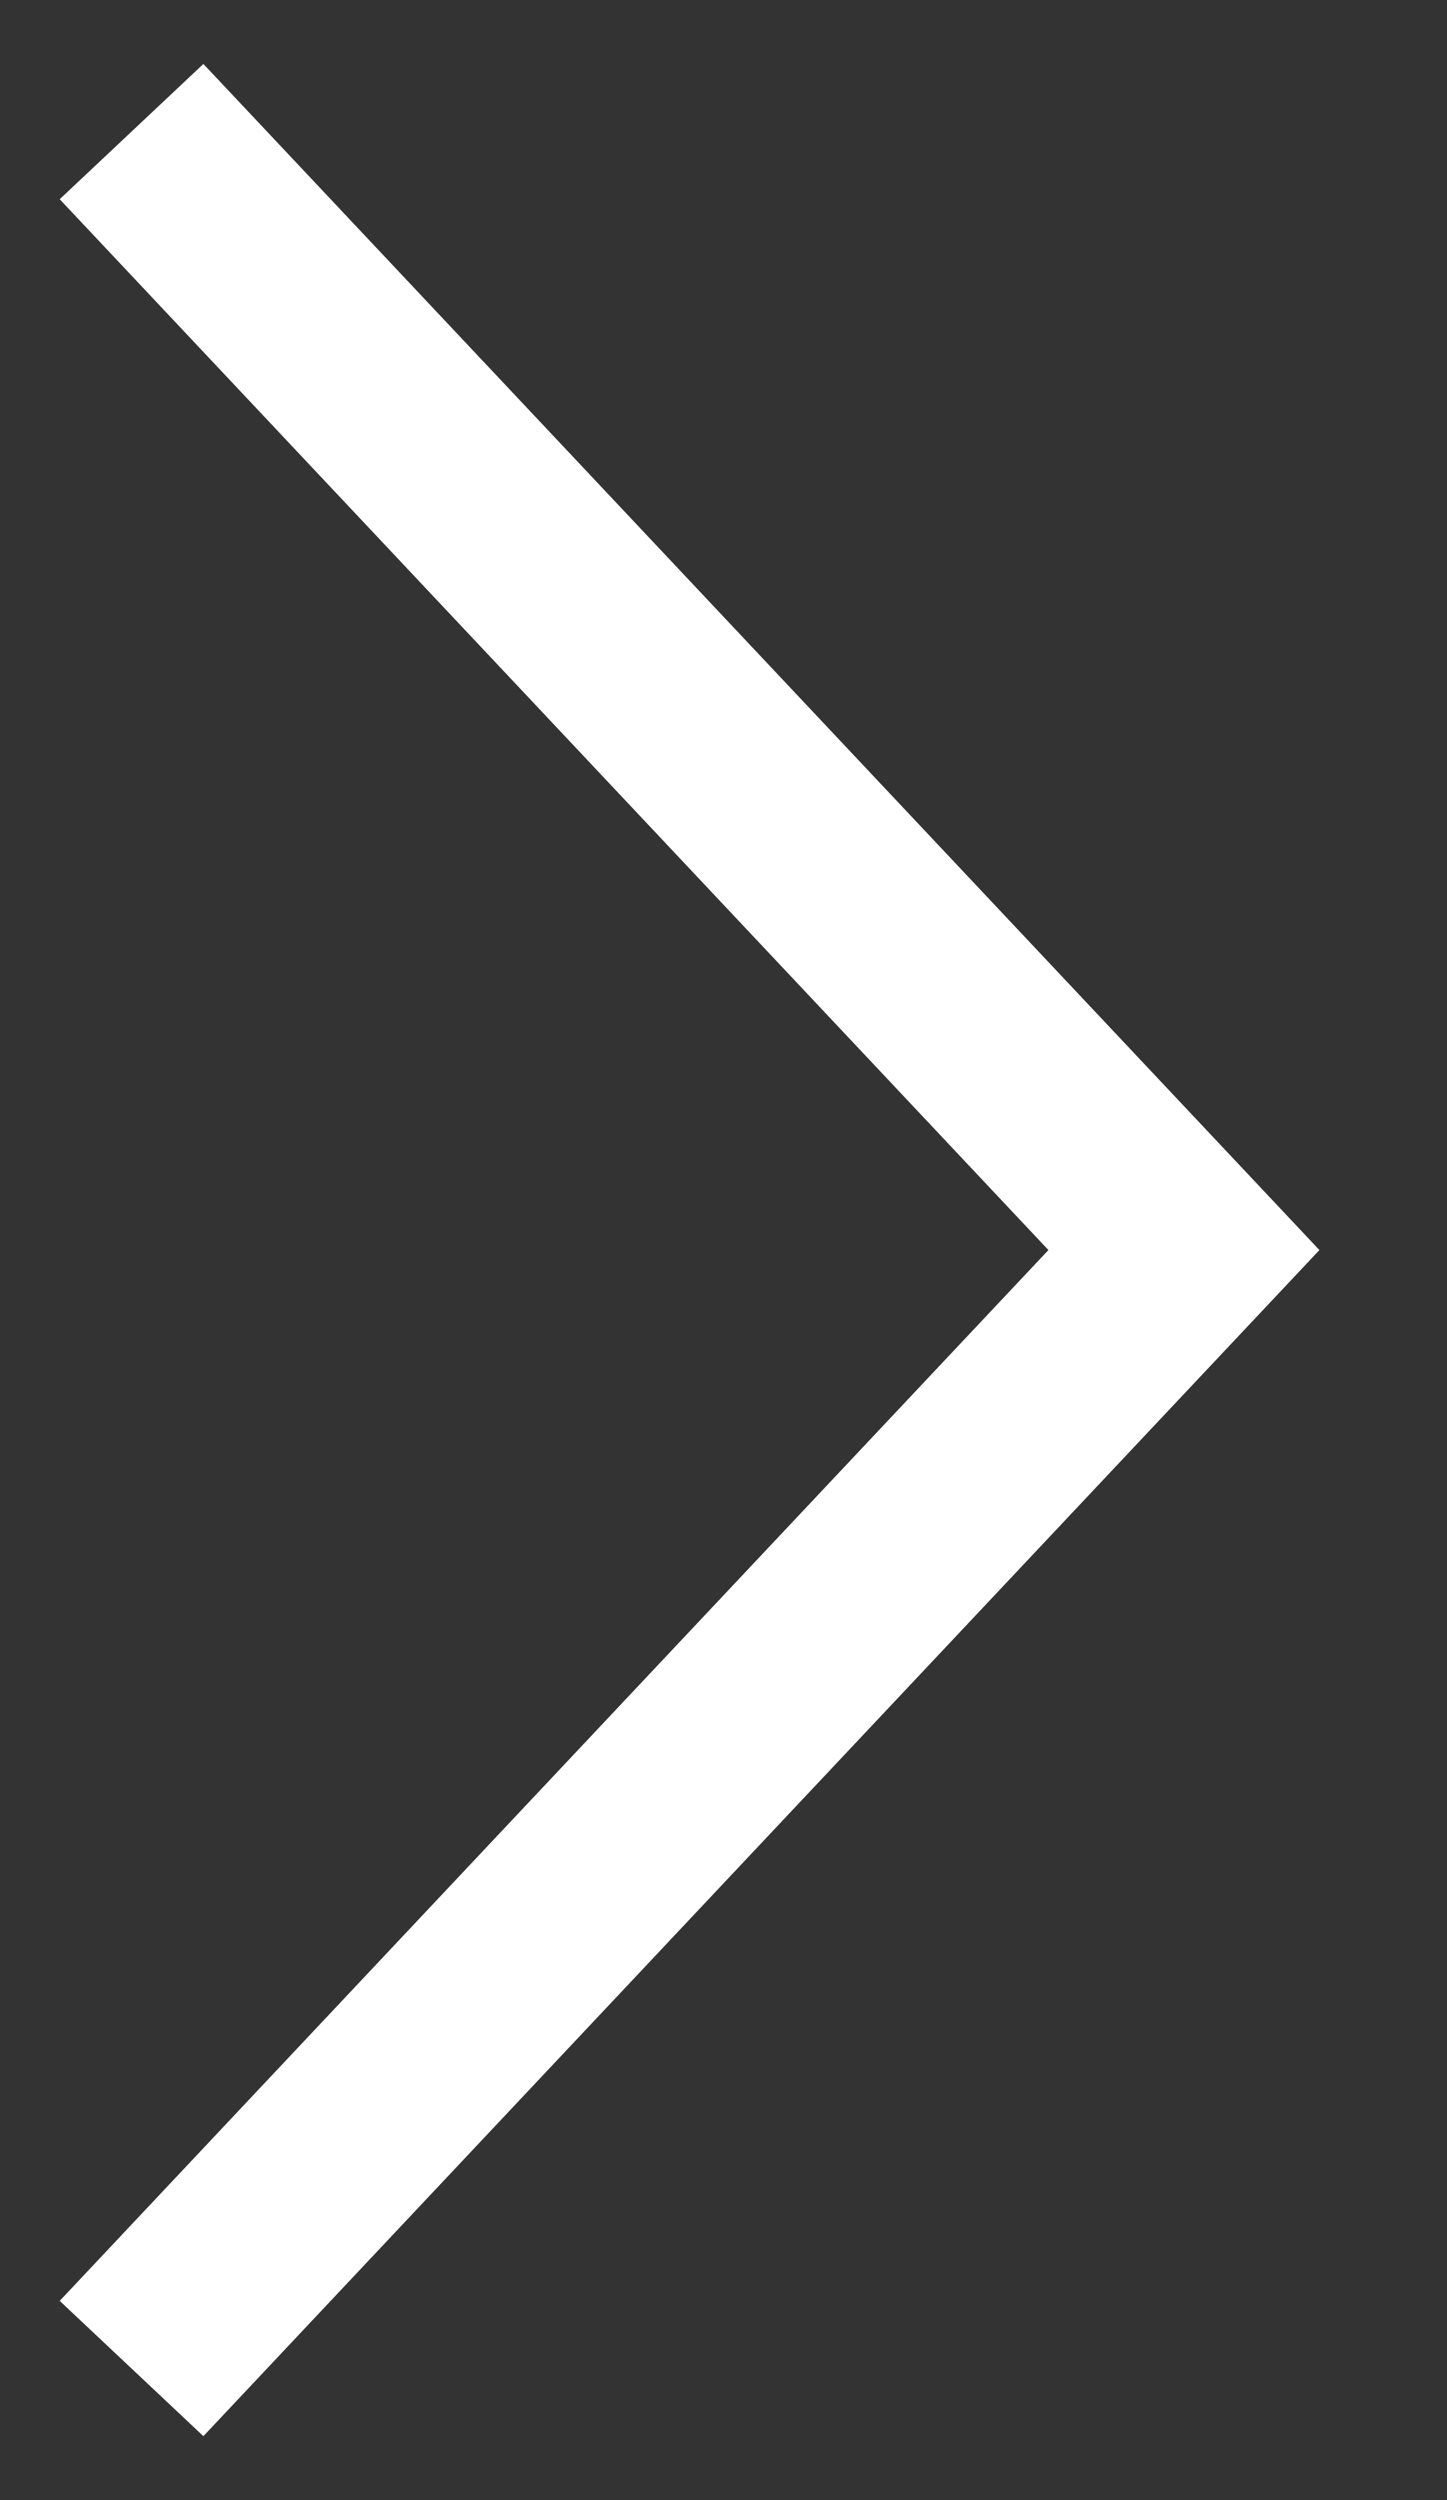 <svg width="11" height="19" viewBox="0 0 11 19" fill="none" xmlns="http://www.w3.org/2000/svg">
<rect x="0" y="0" width="11" height="19" fill="#333333" stroke="none"/>
<path d="M1 18C1.61 17.352 6.587 12.063 9 9.5L1 1" stroke="white" stroke-width="1.5"/>
</svg>
